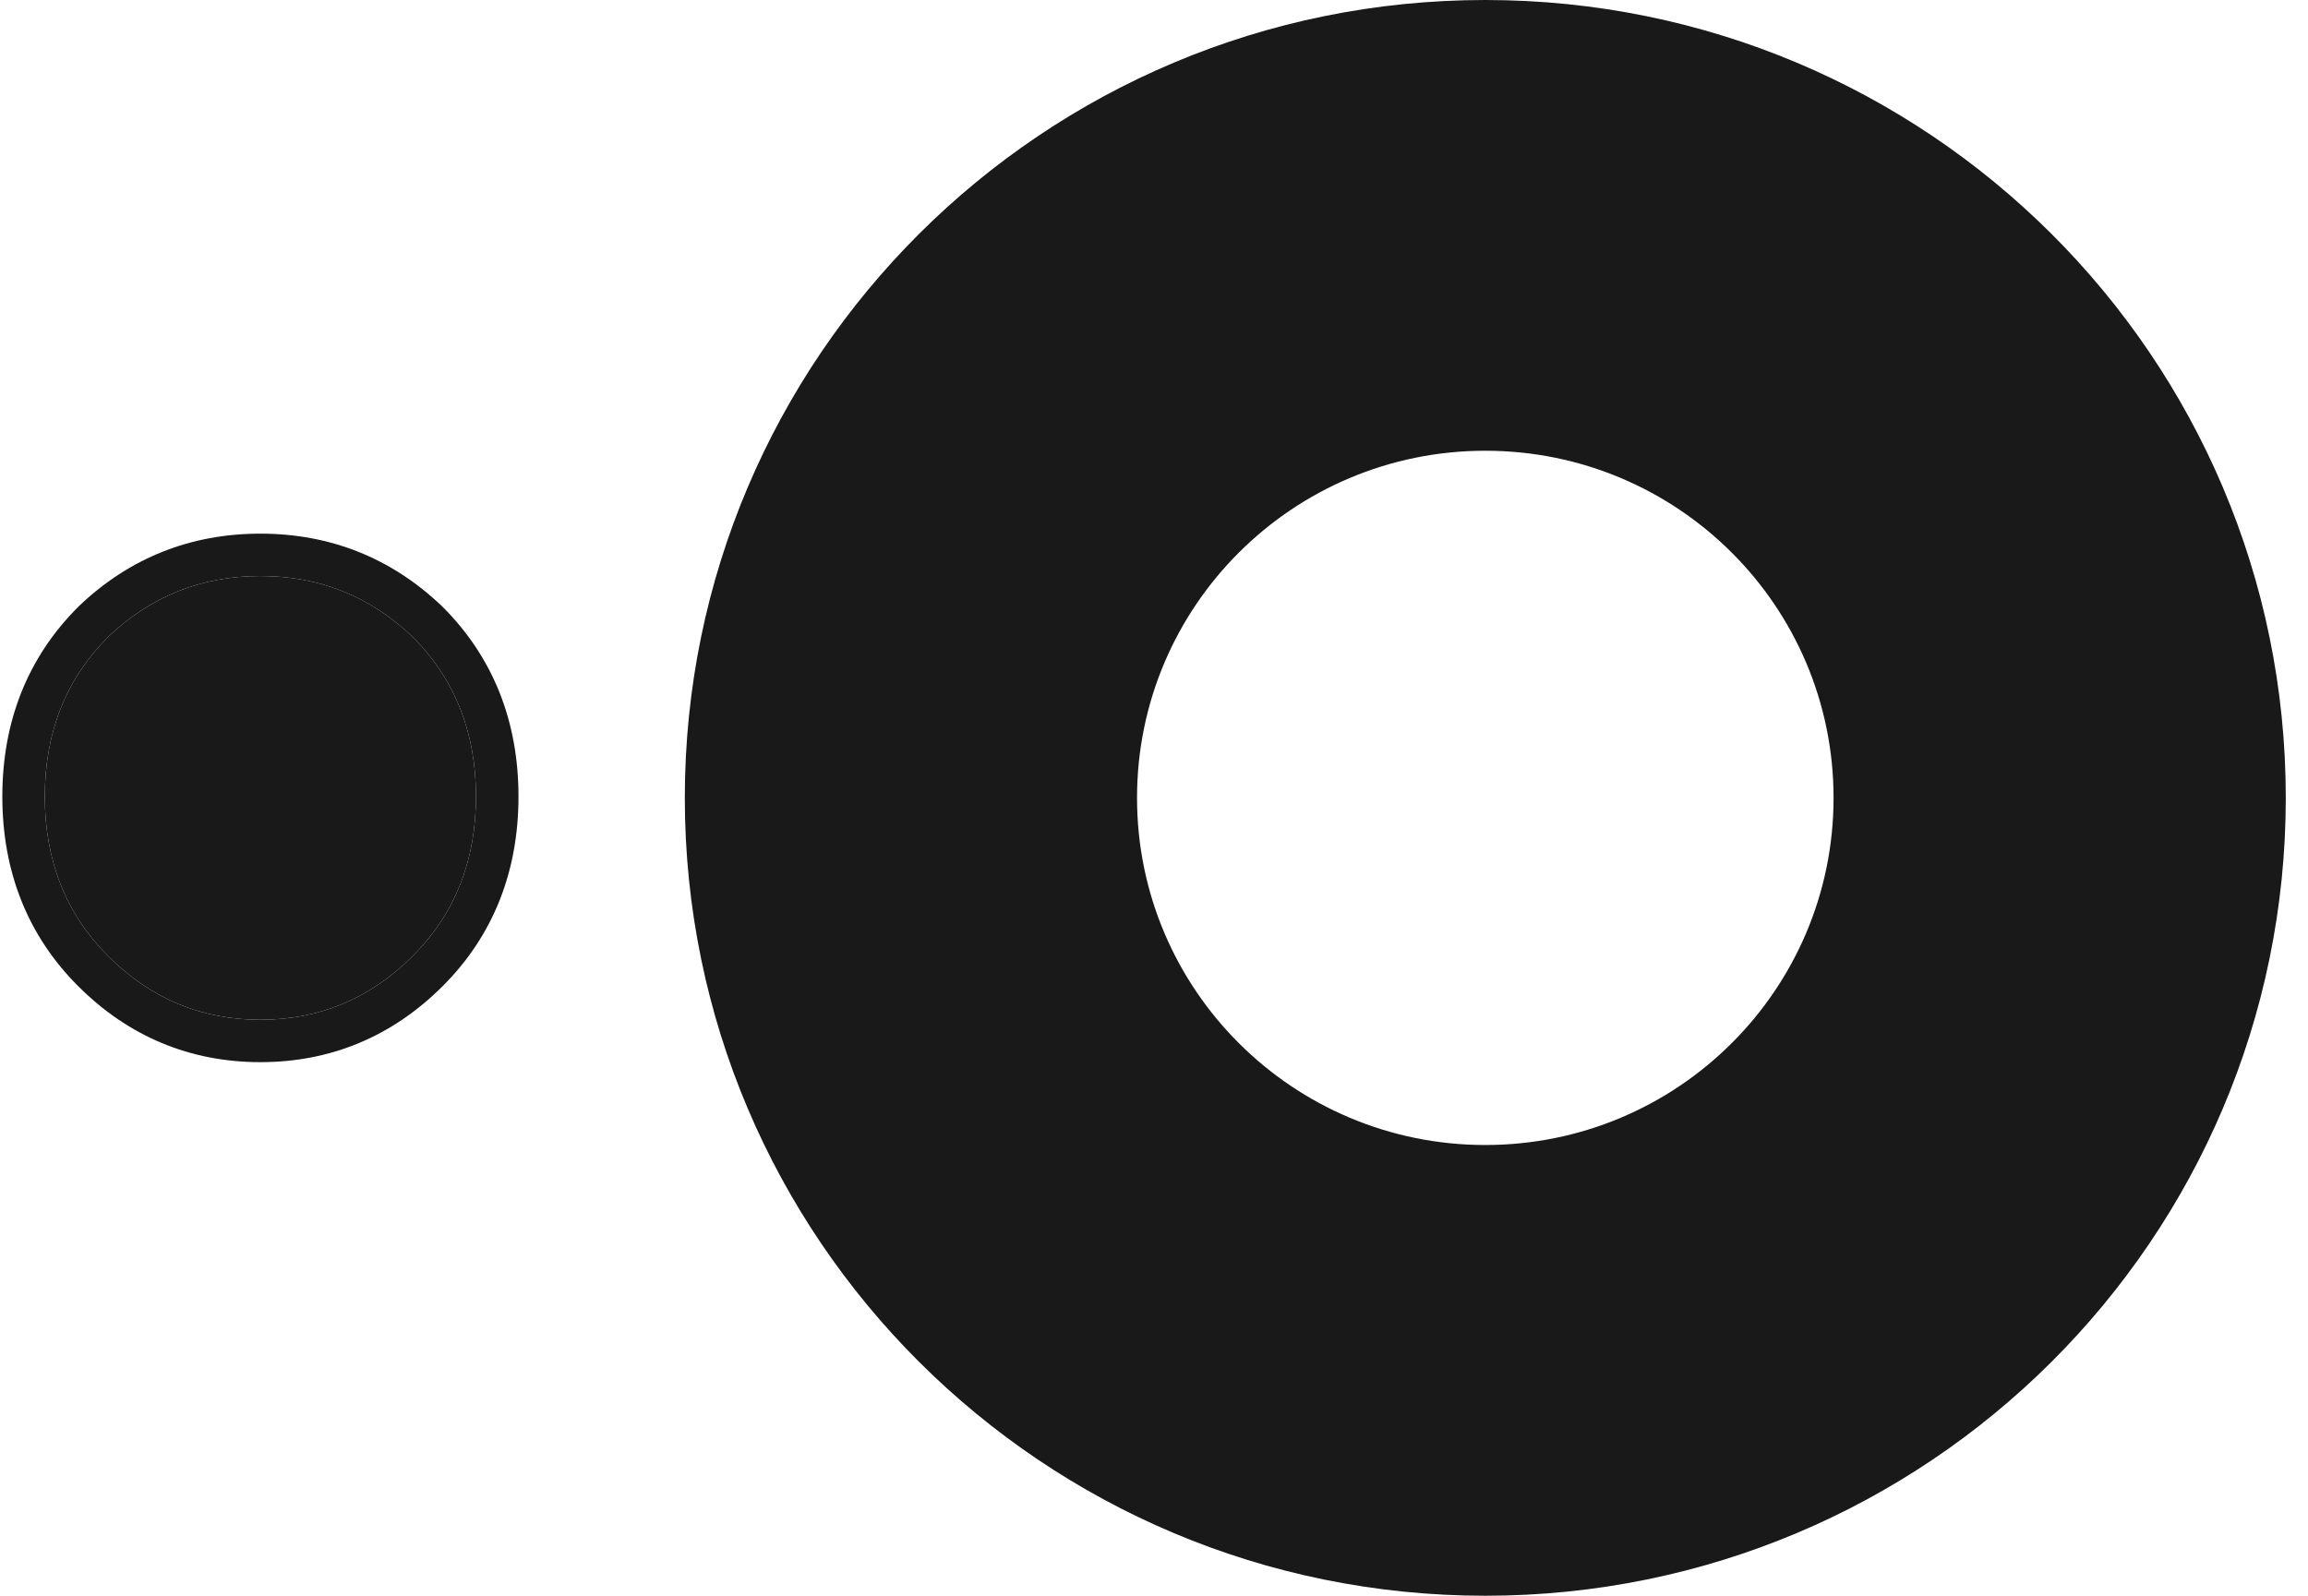 <svg width="94" height="65" viewBox="0 0 94 65" fill="none" xmlns="http://www.w3.org/2000/svg">
<path d="M1.826 32.445C1.826 29.825 2.689 27.655 4.415 25.934C6.141 24.287 8.204 23.464 10.605 23.464C13.007 23.464 15.07 24.287 16.796 25.934C18.522 27.655 19.385 29.825 19.385 32.445C19.385 35.064 18.522 37.234 16.796 38.956C15.07 40.677 13.007 41.538 10.605 41.538C8.204 41.538 6.141 40.677 4.415 38.956C2.689 37.234 1.826 35.064 1.826 32.445Z" fill="#191919"/>
<path fill-rule="evenodd" clip-rule="evenodd" d="M3.218 24.686C5.268 22.73 7.761 21.737 10.606 21.737C13.45 21.737 15.943 22.73 17.993 24.686L18.021 24.712C20.098 26.784 21.117 29.406 21.117 32.445C21.117 35.484 20.098 38.105 18.021 40.177C15.976 42.216 13.475 43.265 10.606 43.265C7.737 43.265 5.235 42.216 3.191 40.177C1.114 38.105 0.095 35.484 0.095 32.445C0.095 29.406 1.114 26.784 3.191 24.713L3.218 24.686ZM4.415 25.934C2.689 27.655 1.826 29.825 1.826 32.445C1.826 35.064 2.689 37.234 4.415 38.956C6.141 40.677 8.204 41.538 10.605 41.538C13.007 41.538 15.07 40.677 16.796 38.956C18.522 37.234 19.385 35.064 19.385 32.445C19.385 29.825 18.522 27.655 16.796 25.934C15.07 24.287 13.007 23.464 10.605 23.464C8.204 23.464 6.141 24.287 4.415 25.934Z" fill="#191919"/>
<path fill-rule="evenodd" clip-rule="evenodd" d="M46.309 32.5C46.309 40.309 52.659 46.64 60.493 46.64C68.326 46.64 74.677 40.309 74.677 32.5C74.677 24.691 68.326 18.36 60.493 18.36C52.659 18.36 46.309 24.691 46.309 32.5ZM27.891 32.5C27.891 50.449 42.487 65 60.493 65C78.498 65 93.095 50.449 93.095 32.5C93.095 14.551 78.498 -6.38026e-07 60.493 -1.42507e-06C42.487 -2.21212e-06 27.891 14.551 27.891 32.5Z" fill="#191919"/>
</svg>